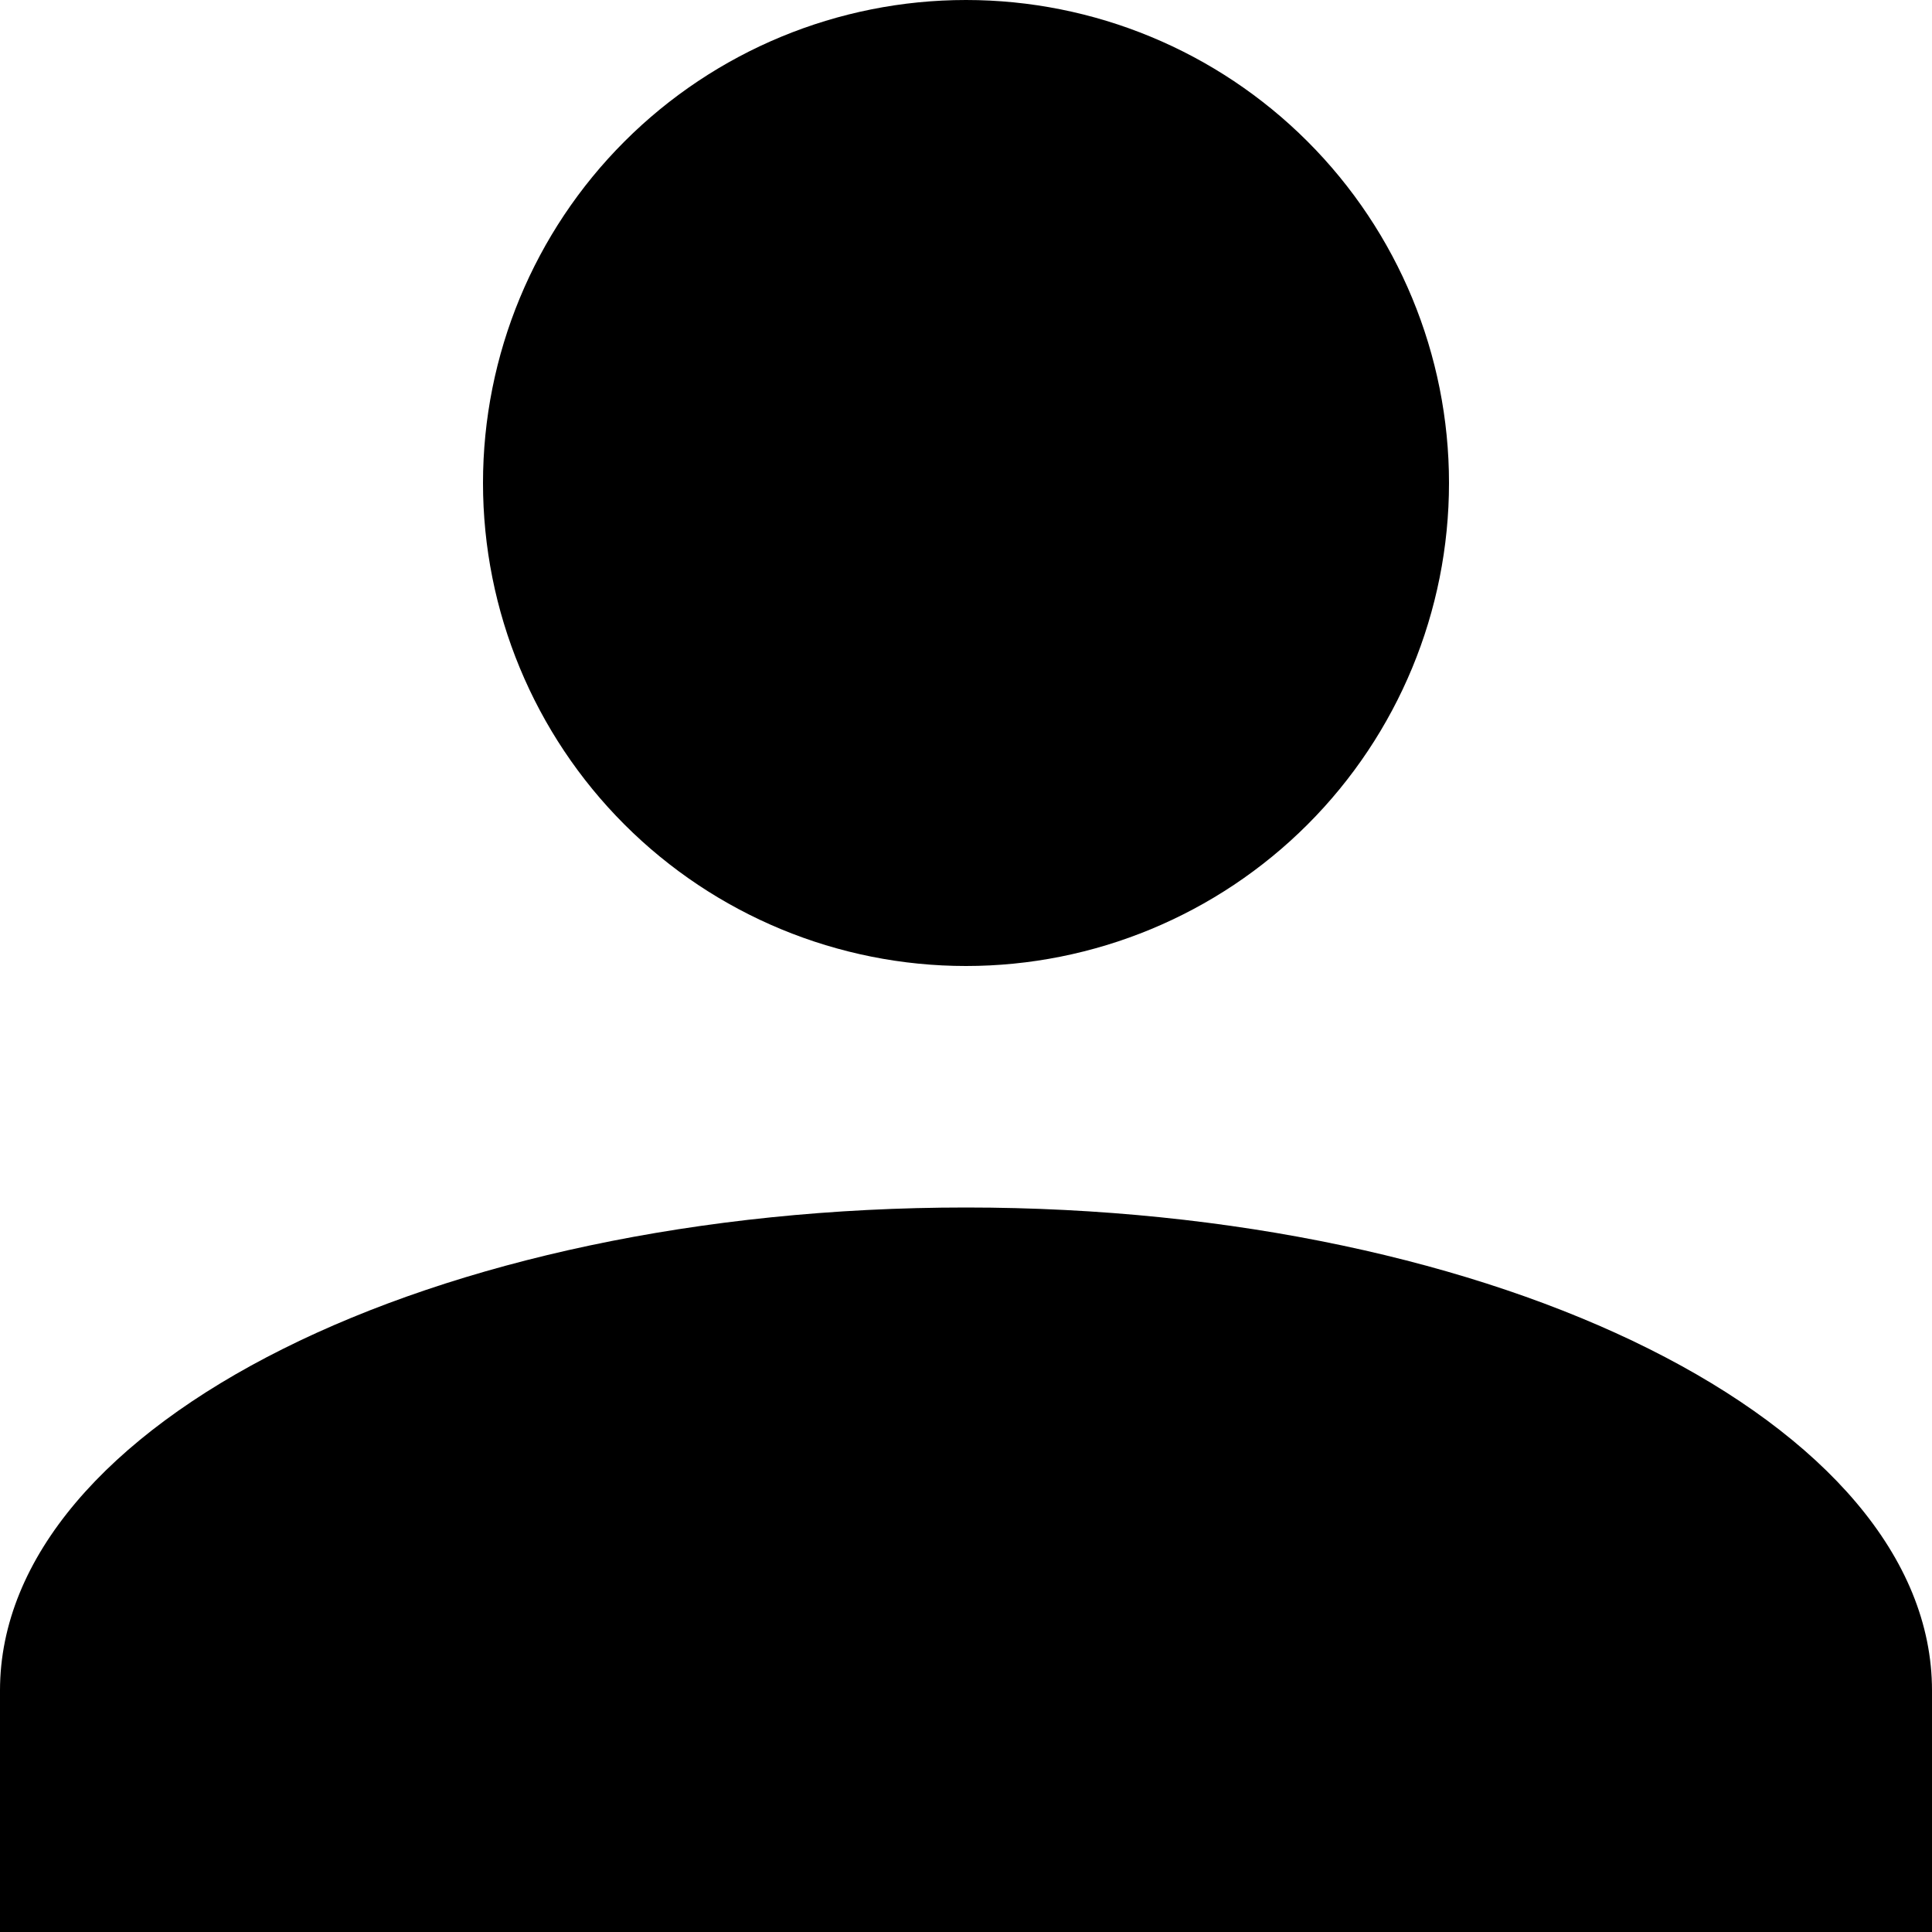 <svg width="67" height="67" viewBox="0 0 67 67" fill="none" xmlns="http://www.w3.org/2000/svg">
<path d="M33.5 0C37.942 0 42.203 1.765 45.344 4.906C48.485 8.047 50.25 12.308 50.25 16.75C50.25 21.192 48.485 25.453 45.344 28.594C42.203 31.735 37.942 33.5 33.5 33.5C29.058 33.5 24.797 31.735 21.656 28.594C18.515 25.453 16.75 21.192 16.75 16.75C16.75 12.308 18.515 8.047 21.656 4.906C24.797 1.765 29.058 0 33.5 0ZM33.5 41.875C52.009 41.875 67 49.371 67 58.625V67H0V58.625C0 49.371 14.991 41.875 33.5 41.875Z" fill="black"/>
</svg>
